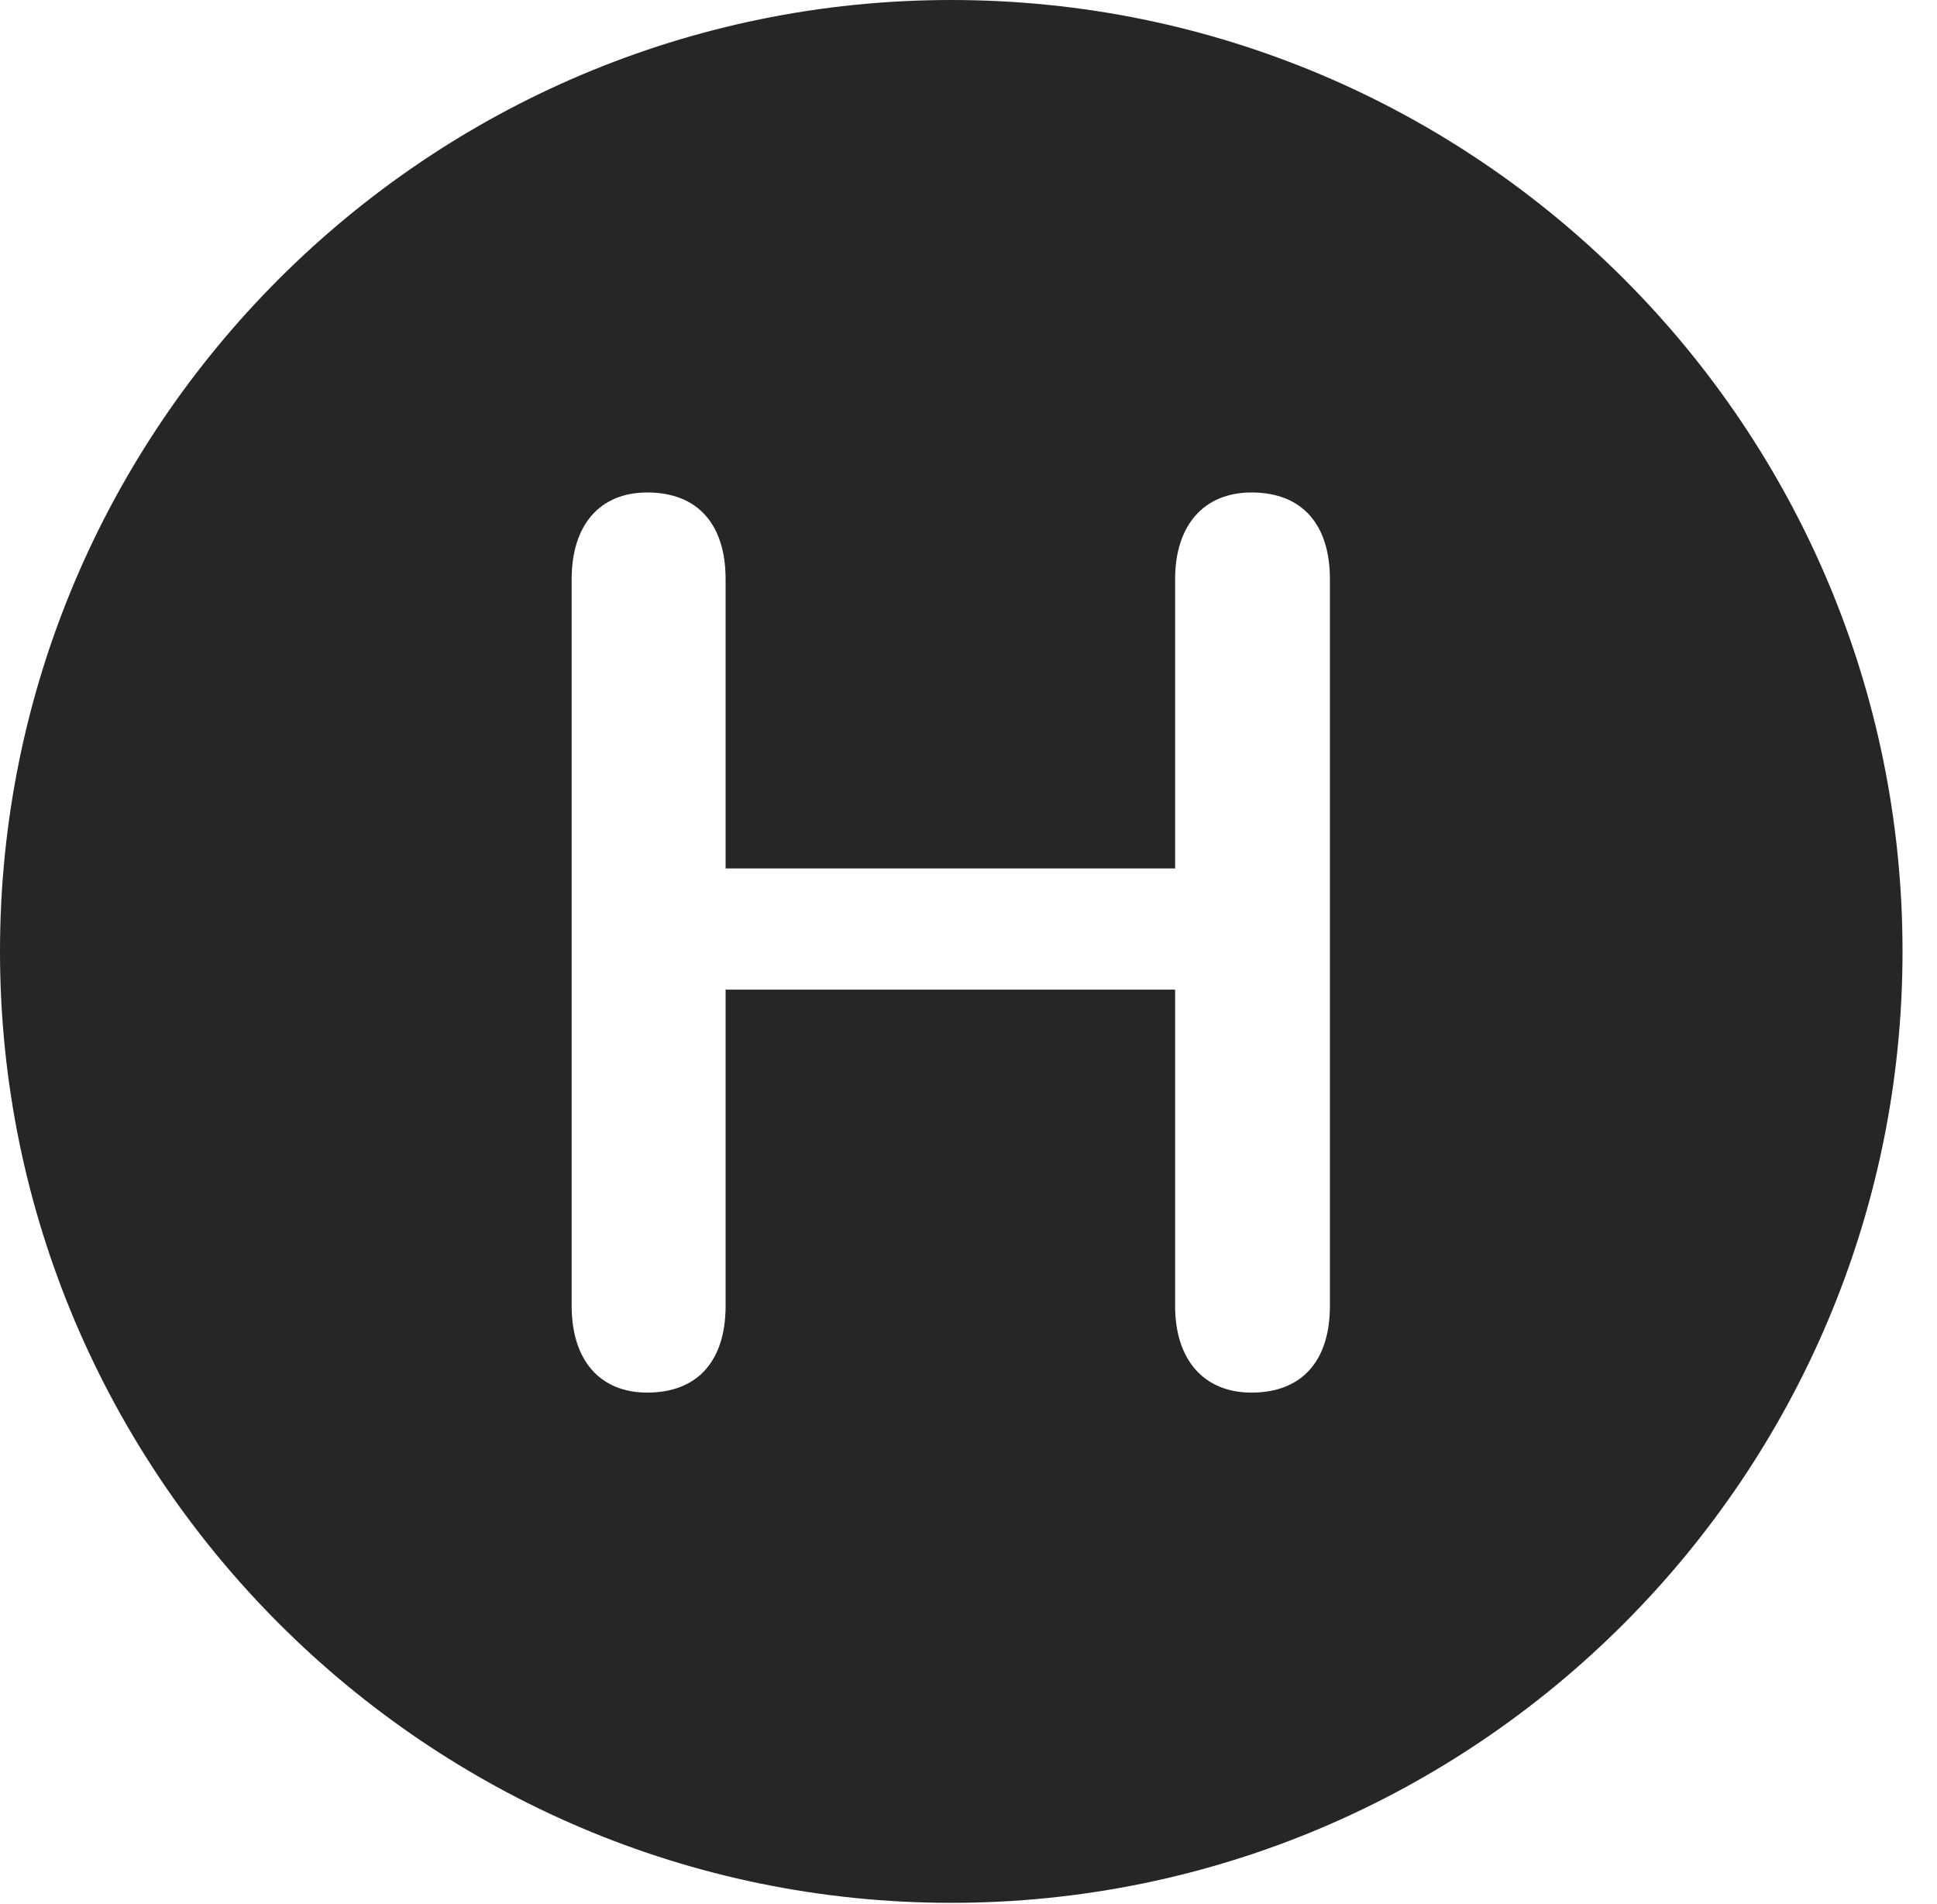 <?xml version="1.0" encoding="UTF-8"?>
<!--Generator: Apple Native CoreSVG 326-->
<!DOCTYPE svg
PUBLIC "-//W3C//DTD SVG 1.1//EN"
       "http://www.w3.org/Graphics/SVG/1.1/DTD/svg11.dtd">
<svg version="1.1" xmlns="http://www.w3.org/2000/svg" xmlns:xlink="http://www.w3.org/1999/xlink" viewBox="0 0 20.283 19.932">
 <g>
  <rect height="19.932" opacity="0" width="20.283" x="0" y="0"/>
  <path d="M19.922 9.961C19.922 15.449 15.459 19.922 9.961 19.922C4.473 19.922 0 15.449 0 9.961C0 4.463 4.473 0 9.961 0C15.459 0 19.922 4.463 19.922 9.961ZM12.305 6.064L12.305 9.092L7.598 9.092L7.598 6.064C7.598 5.488 7.305 5.156 6.777 5.156C6.279 5.156 5.986 5.498 5.986 6.064L5.986 13.672C5.986 14.238 6.279 14.58 6.777 14.58C7.305 14.58 7.598 14.248 7.598 13.672L7.598 10.361L12.305 10.361L12.305 13.672C12.305 14.238 12.607 14.58 13.105 14.58C13.633 14.58 13.926 14.248 13.926 13.672L13.926 6.064C13.926 5.488 13.633 5.156 13.105 5.156C12.607 5.156 12.305 5.498 12.305 6.064Z" fill="black" fill-opacity="0.85"/>
 </g>
</svg>
